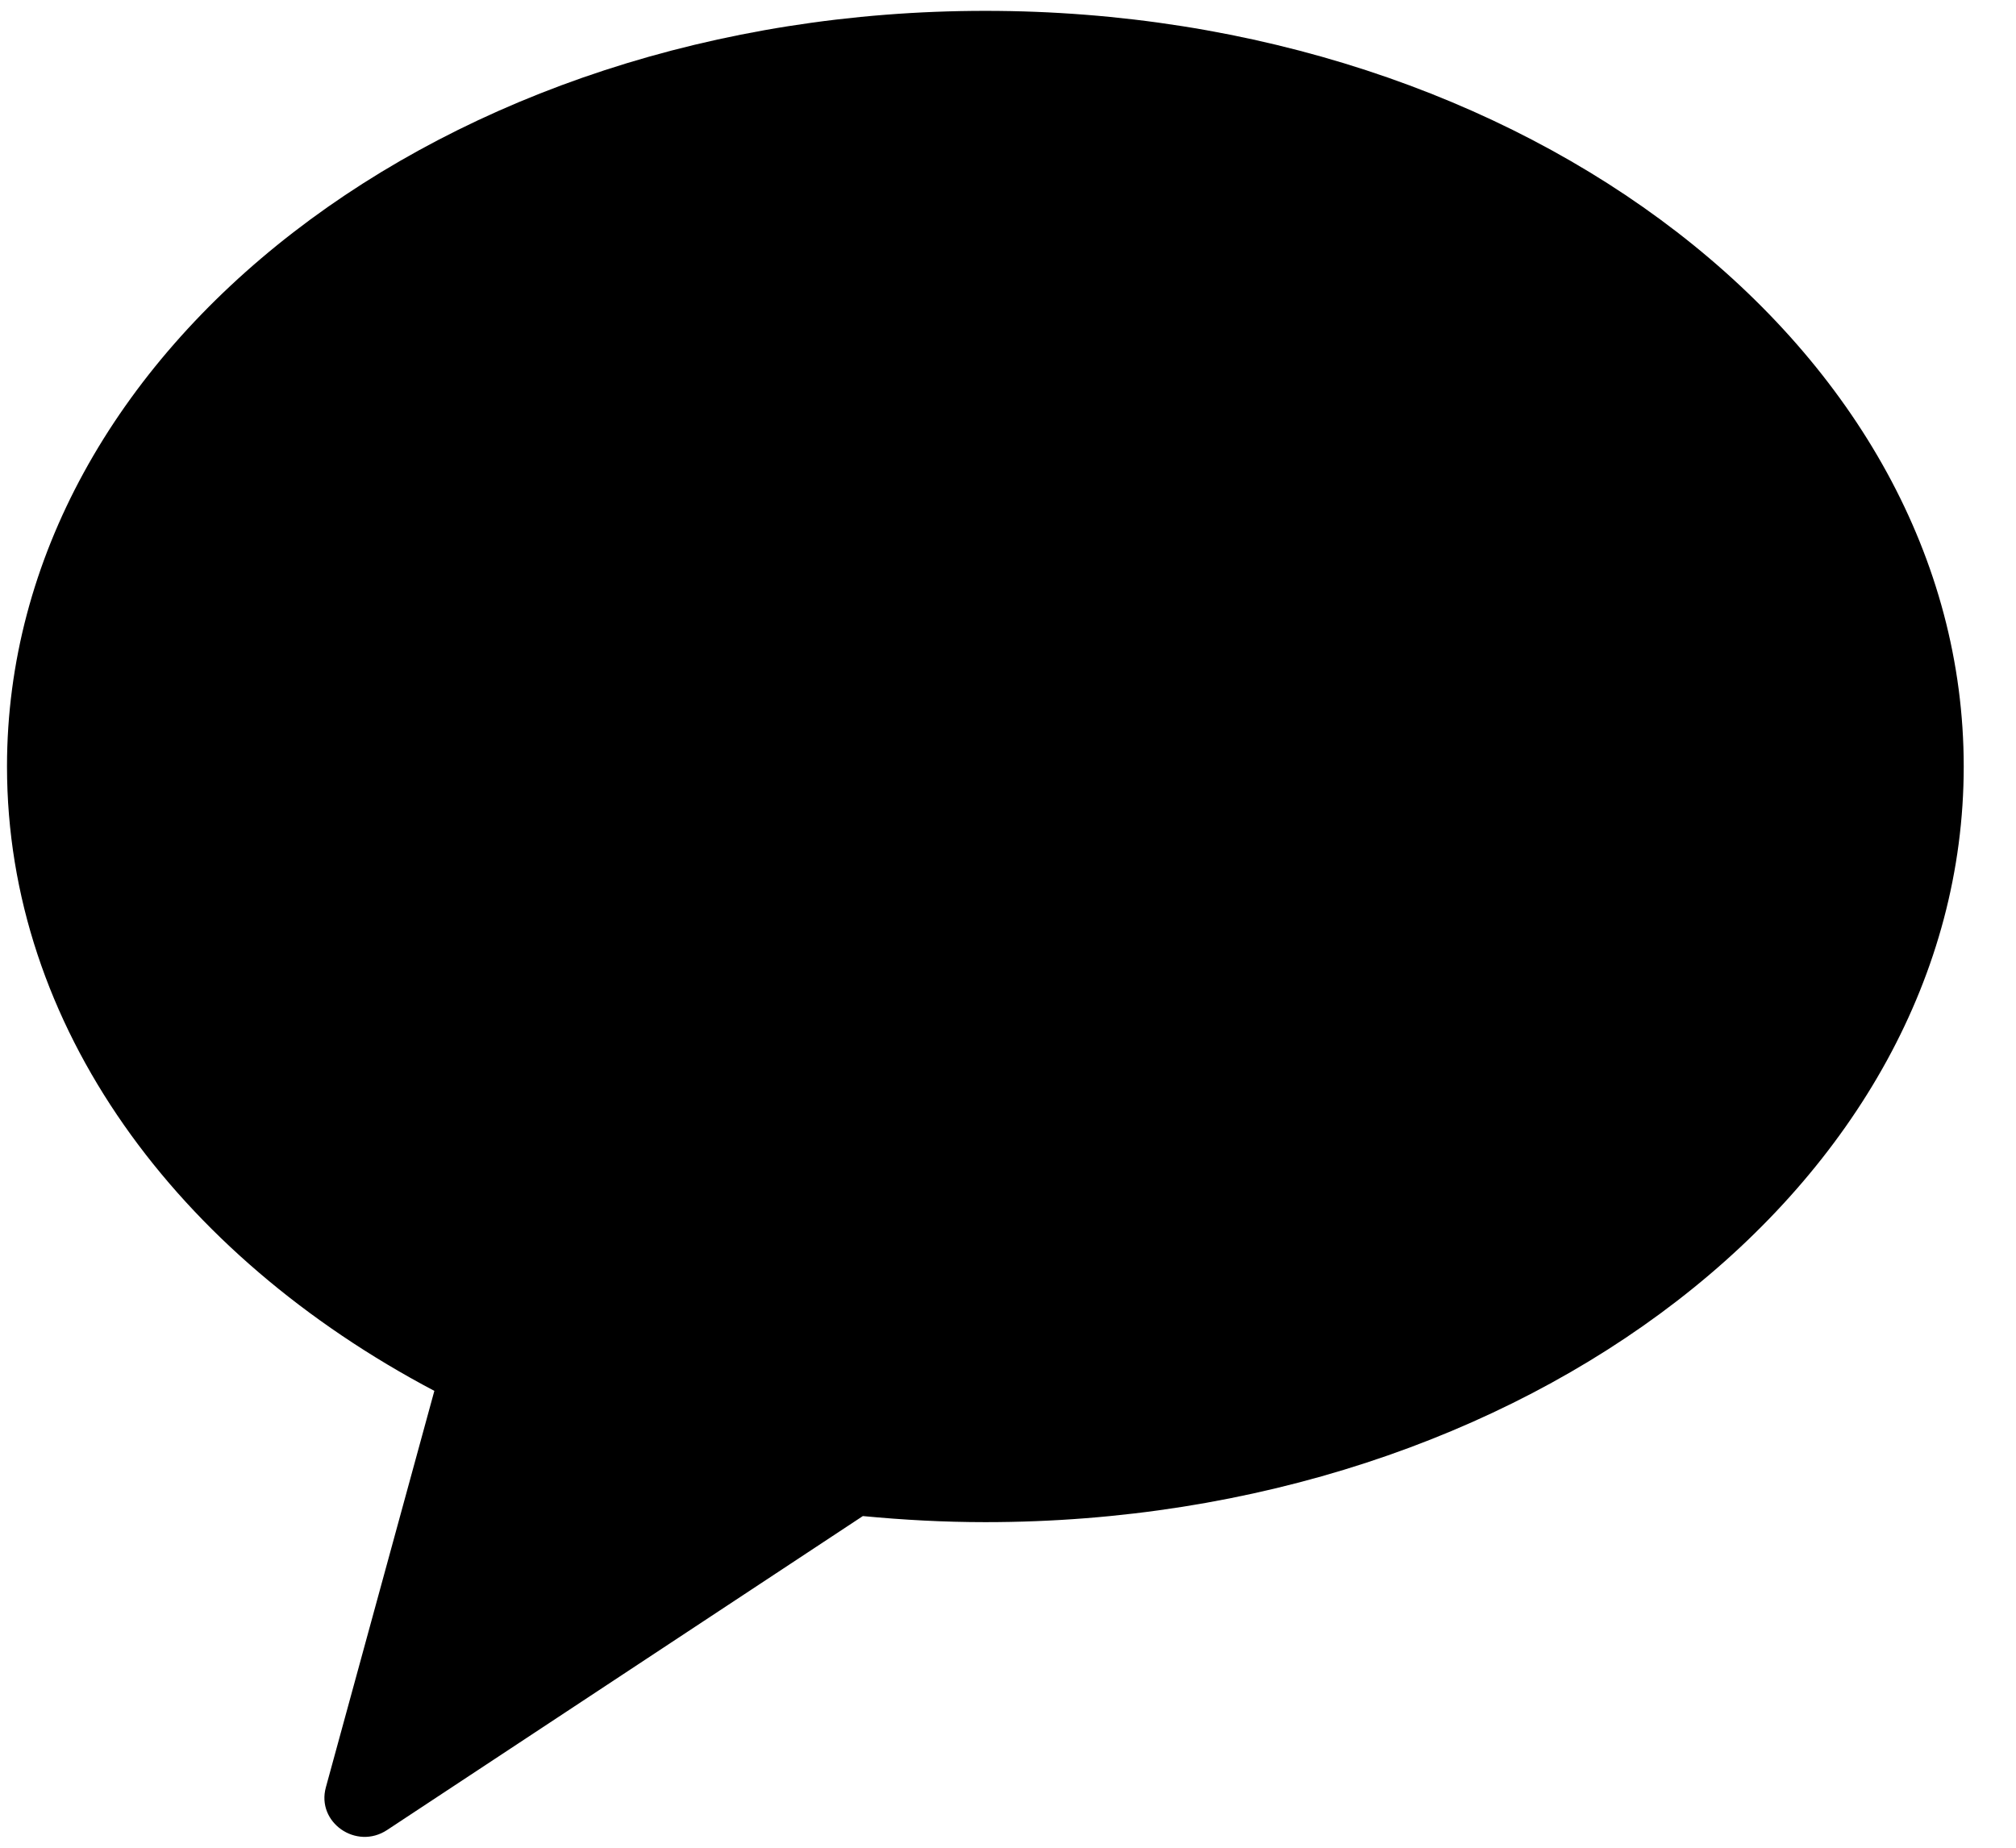 <svg width="24" height="22" viewBox="0 0 26 24" fill="none" xmlns="http://www.w3.org/2000/svg">
<g clip-path="url(#clip0_302_210)">
<path fill-rule="evenodd" clip-rule="evenodd" d="M12.706 0.141C5.688 0.141 -0 4.536 -0 9.956C-0 13.327 2.2 16.299 5.55 18.066L4.141 23.216C4.016 23.671 4.536 24.034 4.936 23.77L11.115 19.692C11.637 19.742 12.167 19.771 12.706 19.771C19.723 19.771 25.412 15.377 25.412 9.956C25.412 4.536 19.723 0.141 12.706 0.141Z" fill="black"/>
</g>
<defs>
</defs>
</svg>
